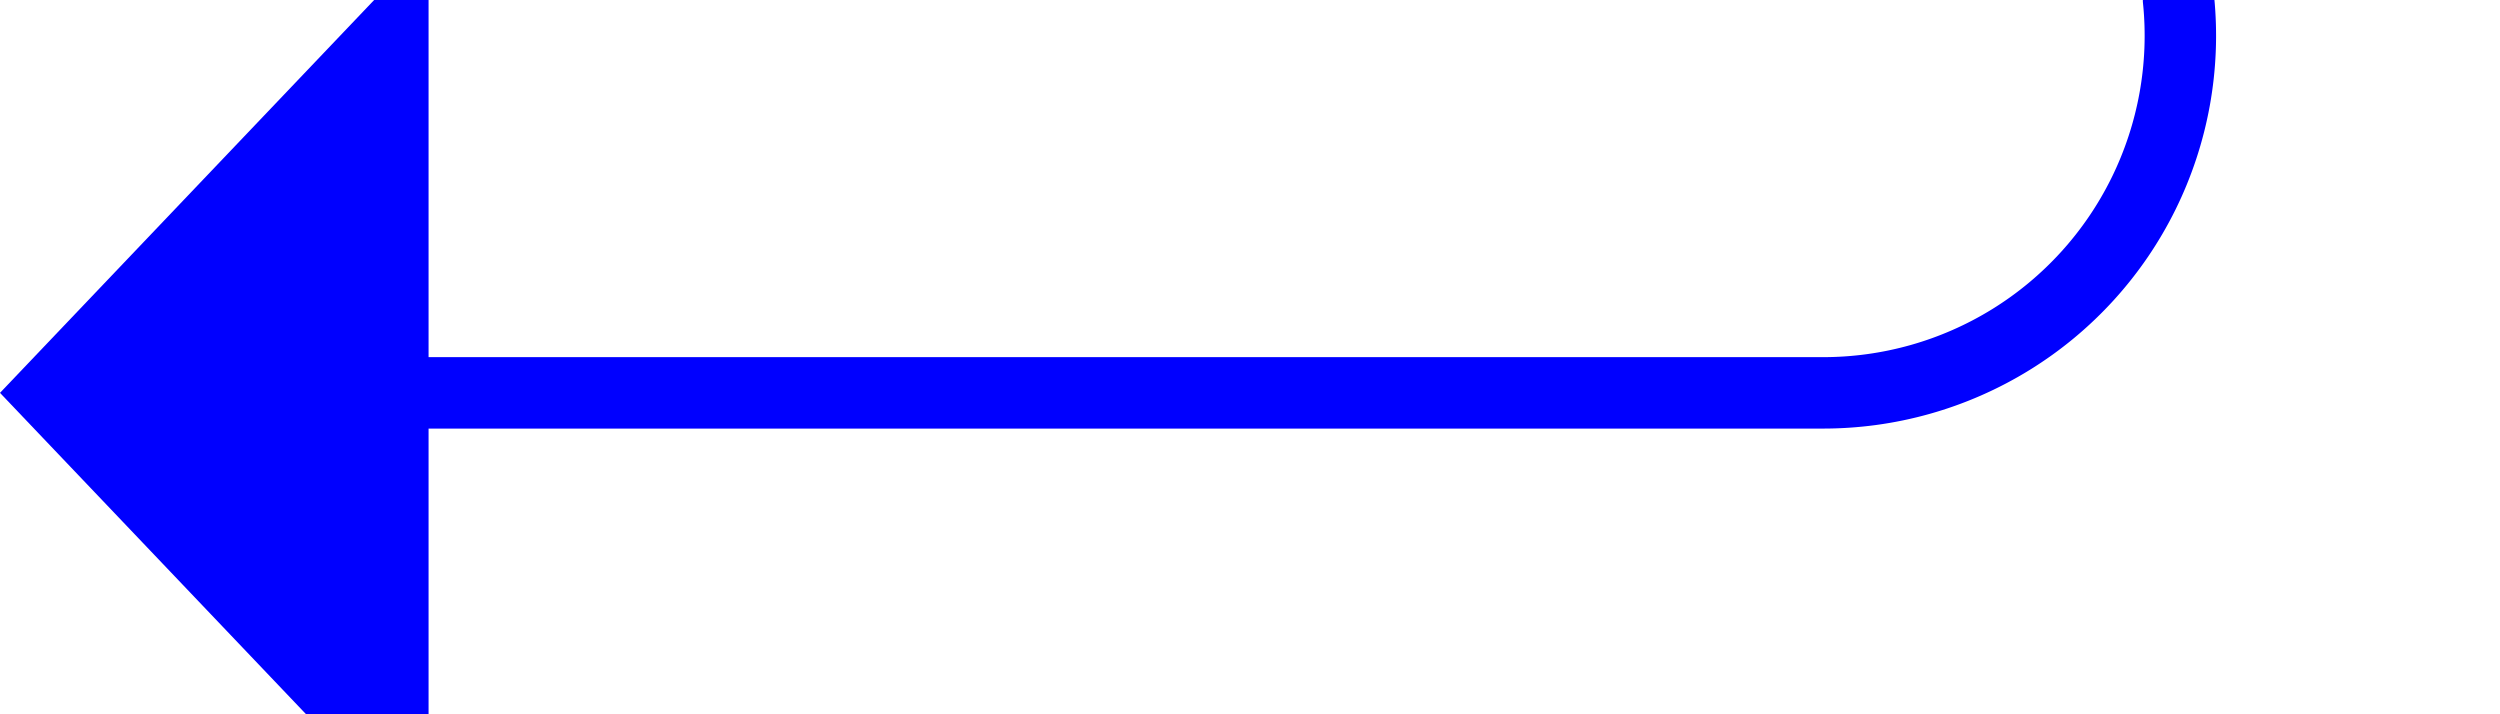 ﻿<?xml version="1.0" encoding="utf-8"?>
<svg version="1.1" xmlns:xlink="http://www.w3.org/1999/xlink" width="35px" height="10px" preserveAspectRatio="xMinYMid meet" viewBox="1453 766  35 8" xmlns="http://www.w3.org/2000/svg">
  <path d="M 1483.5 467  L 1483.5 765  A 5 5 0 0 1 1478.5 770.5 L 1458 770.5  " stroke-width="1" stroke="#0000ff" fill="none" />
  <path d="M 1459 764.2  L 1453 770.5  L 1459 776.8  L 1459 764.2  Z " fill-rule="nonzero" fill="#0000ff" stroke="none" />
</svg>